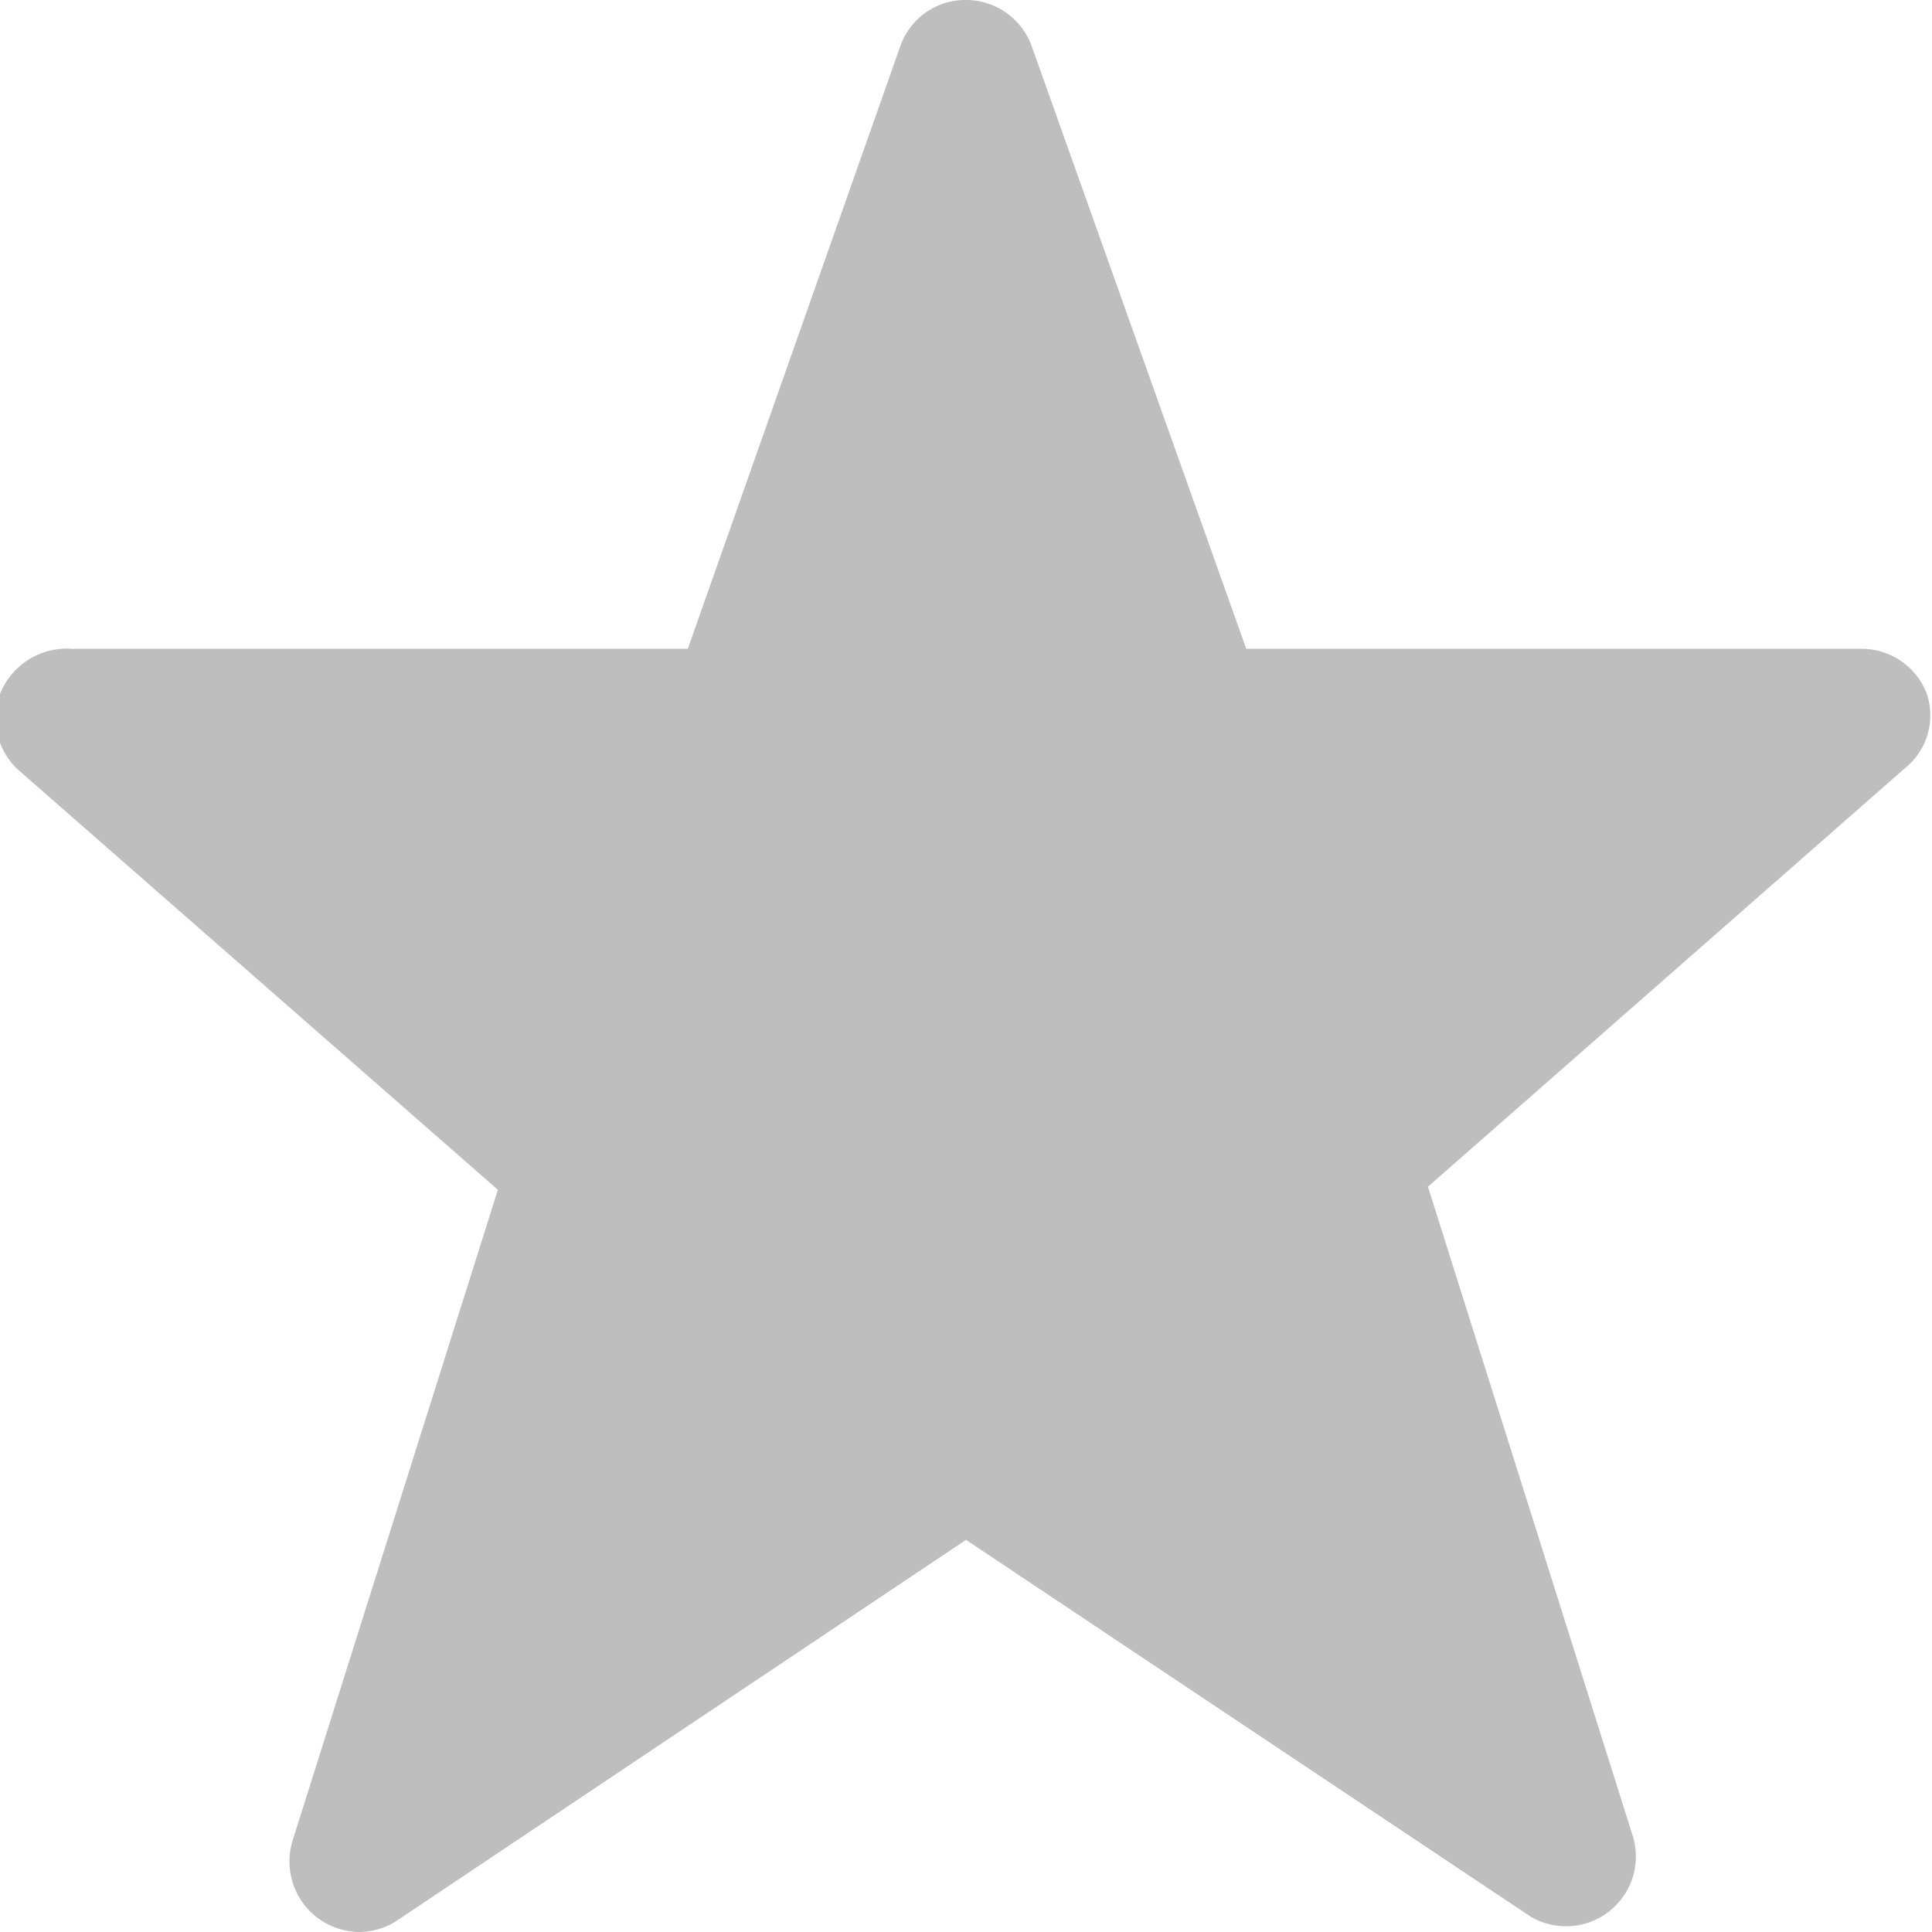<svg xmlns="http://www.w3.org/2000/svg" viewBox="0 0 18.82 18.82"><defs><style>.cls-1{fill:#bebebe;}</style></defs><g id="Calque_2" data-name="Calque 2"><g id="Calque_1-2" data-name="Calque 1"><path class="cls-1" d="M18.77,6.76a.68.68,0,0,0-.63-.44h-6L10.05.45A.68.68,0,0,0,9.41,0a.67.67,0,0,0-.64.45L6.7,6.32h-6A.7.7,0,0,0,0,6.76a.68.68,0,0,0,.19.75l4.66,4.08-2,6.34a.69.69,0,0,0,.24.75.7.7,0,0,0,.41.14.68.68,0,0,0,.38-.12L9.41,15l5.5,3.67a.68.68,0,0,0,1-.77l-2-6.34,4.65-4.08A.66.66,0,0,0,18.77,6.76Z"/></g></g></svg>